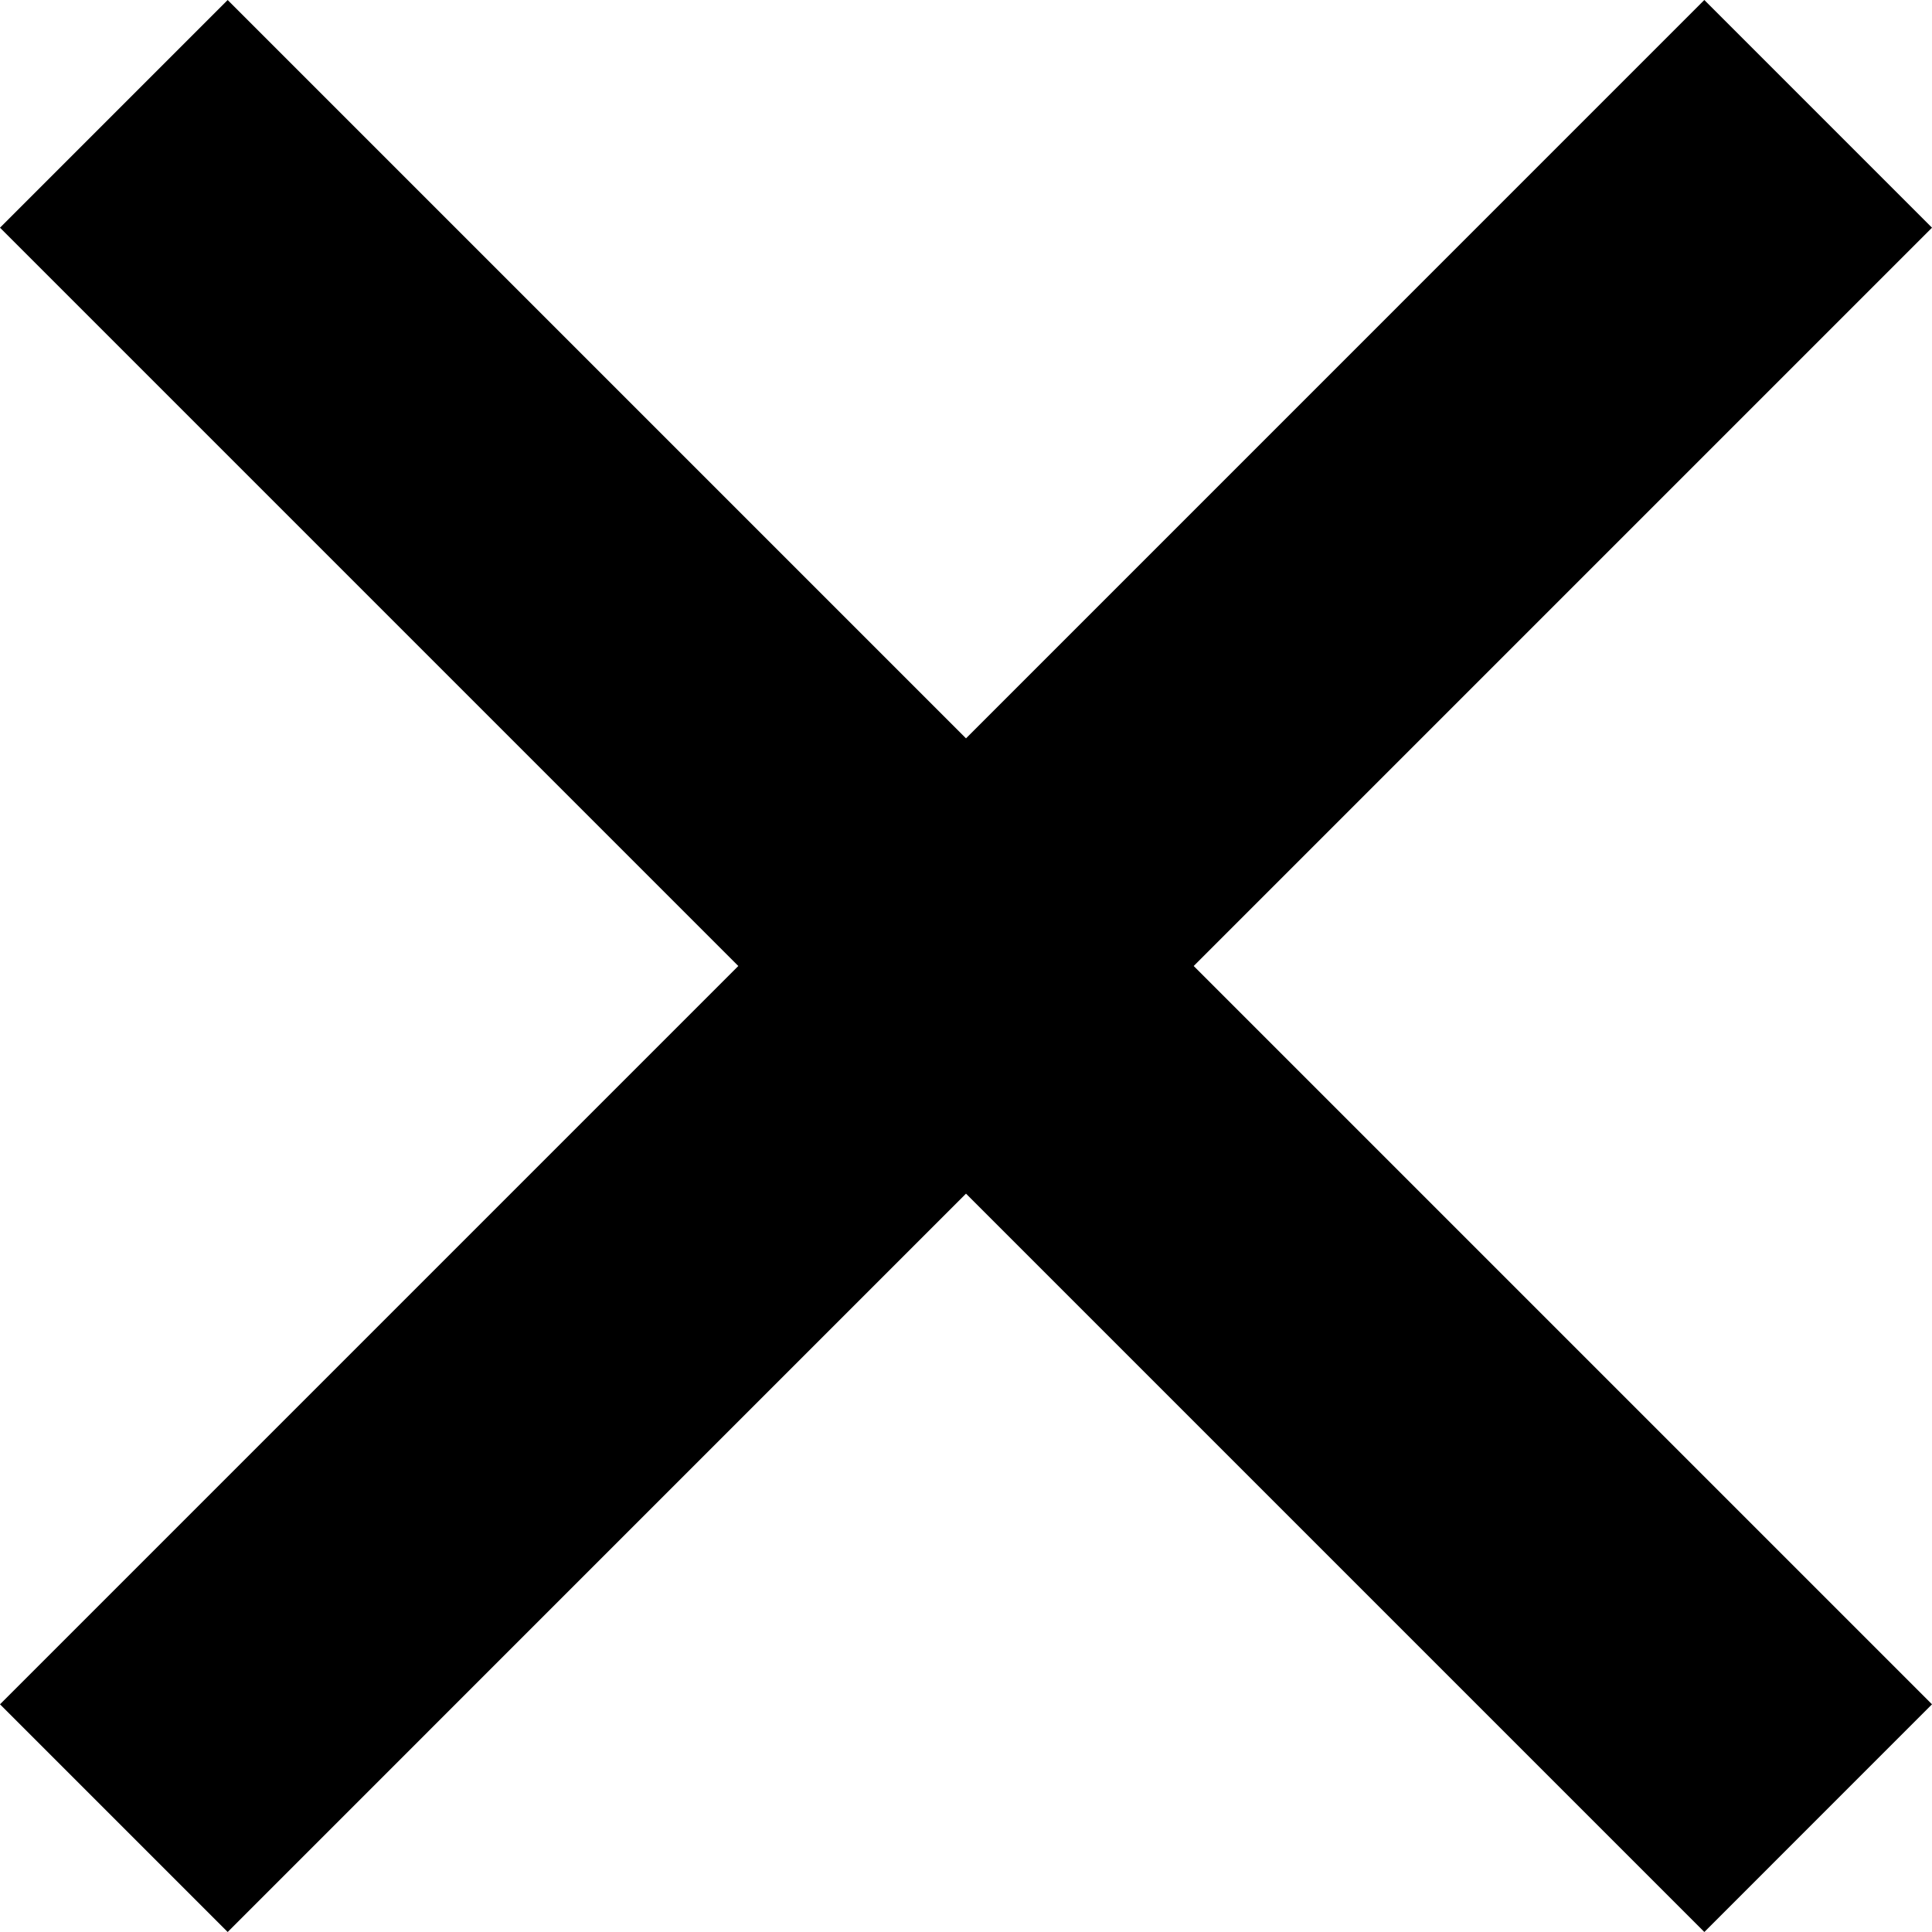 <svg xmlns="http://www.w3.org/2000/svg" height="96" width="96"><path d="M11.313 0L0 11.314 36.686 48 0 84.686 11.313 96 48 59.312 84.688 96 96 84.686 59.314 48 96 11.314 84.687 0 48 36.688 11.312 0z" style="line-height:normal;font-variant-ligatures:normal;font-variant-position:normal;font-variant-caps:normal;font-variant-numeric:normal;font-variant-alternates:normal;font-feature-settings:normal;text-indent:0;text-align:start;text-decoration-line:none;text-decoration-style:solid;text-decoration-color:#000;text-transform:none;text-orientation:mixed;shape-padding:0;isolation:auto;mix-blend-mode:normal" color="#000" font-weight="400" font-family="sans-serif" white-space="normal" overflow="visible" fill-rule="evenodd"/></svg>